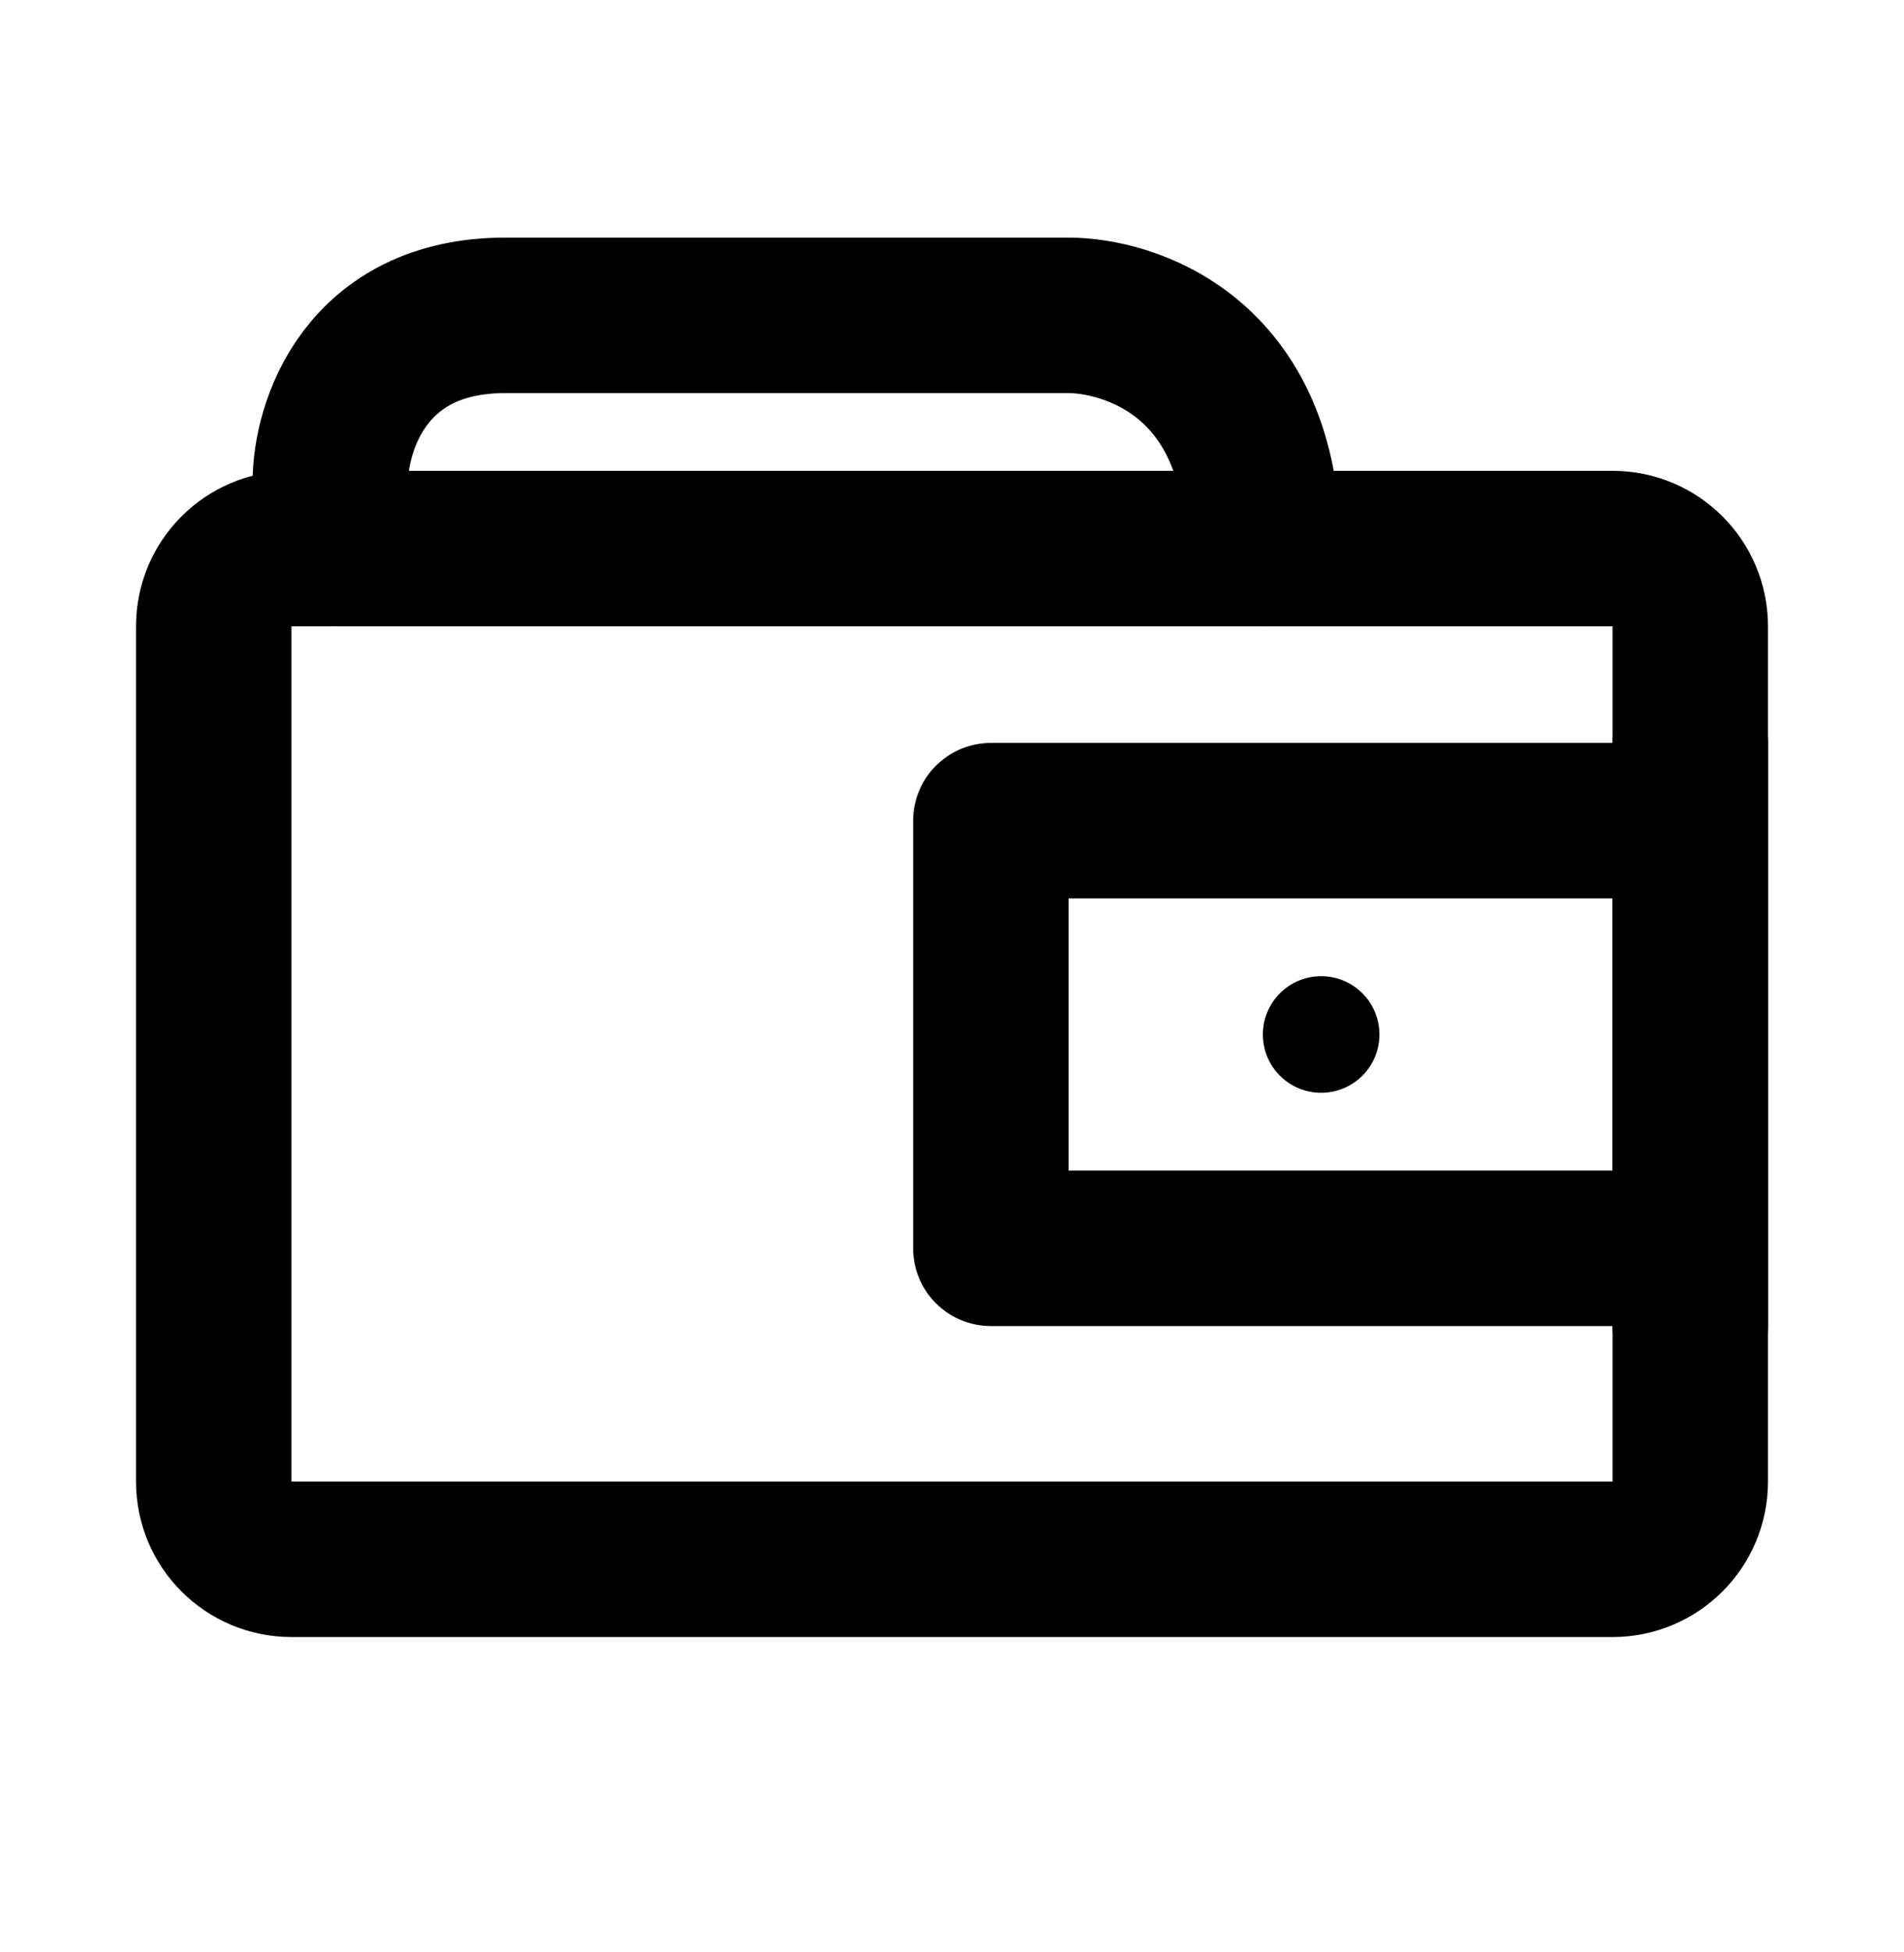 <svg width="40" height="41" viewBox="0 0 49 48" fill="none" xmlns="http://www.w3.org/2000/svg">
<path d="M41.5 13H7.5C6.395 13 5.5 13.895 5.5 15V37C5.5 38.105 6.395 39 7.5 39H41.5C42.605 39 43.5 38.105 43.5 37V15C43.5 13.895 42.605 13 41.5 13Z" stroke="black" stroke-width="4" stroke-linecap="round" stroke-linejoin="round"/>
<path d="M32.5 13C32.5 8 29 7 27.5 7H13C9.4 7 8.5 9.866 8.5 11.299V13M25.5 20H43.5V31H25.5V20ZM43.5 18V33V18Z" stroke="black" stroke-width="4" stroke-linecap="round" stroke-linejoin="round"/>
<path d="M34 27C34.828 27 35.5 26.328 35.5 25.5C35.5 24.672 34.828 24 34 24C33.172 24 32.5 24.672 32.5 25.5C32.5 26.328 33.172 27 34 27Z" fill="black"/>
</svg>
